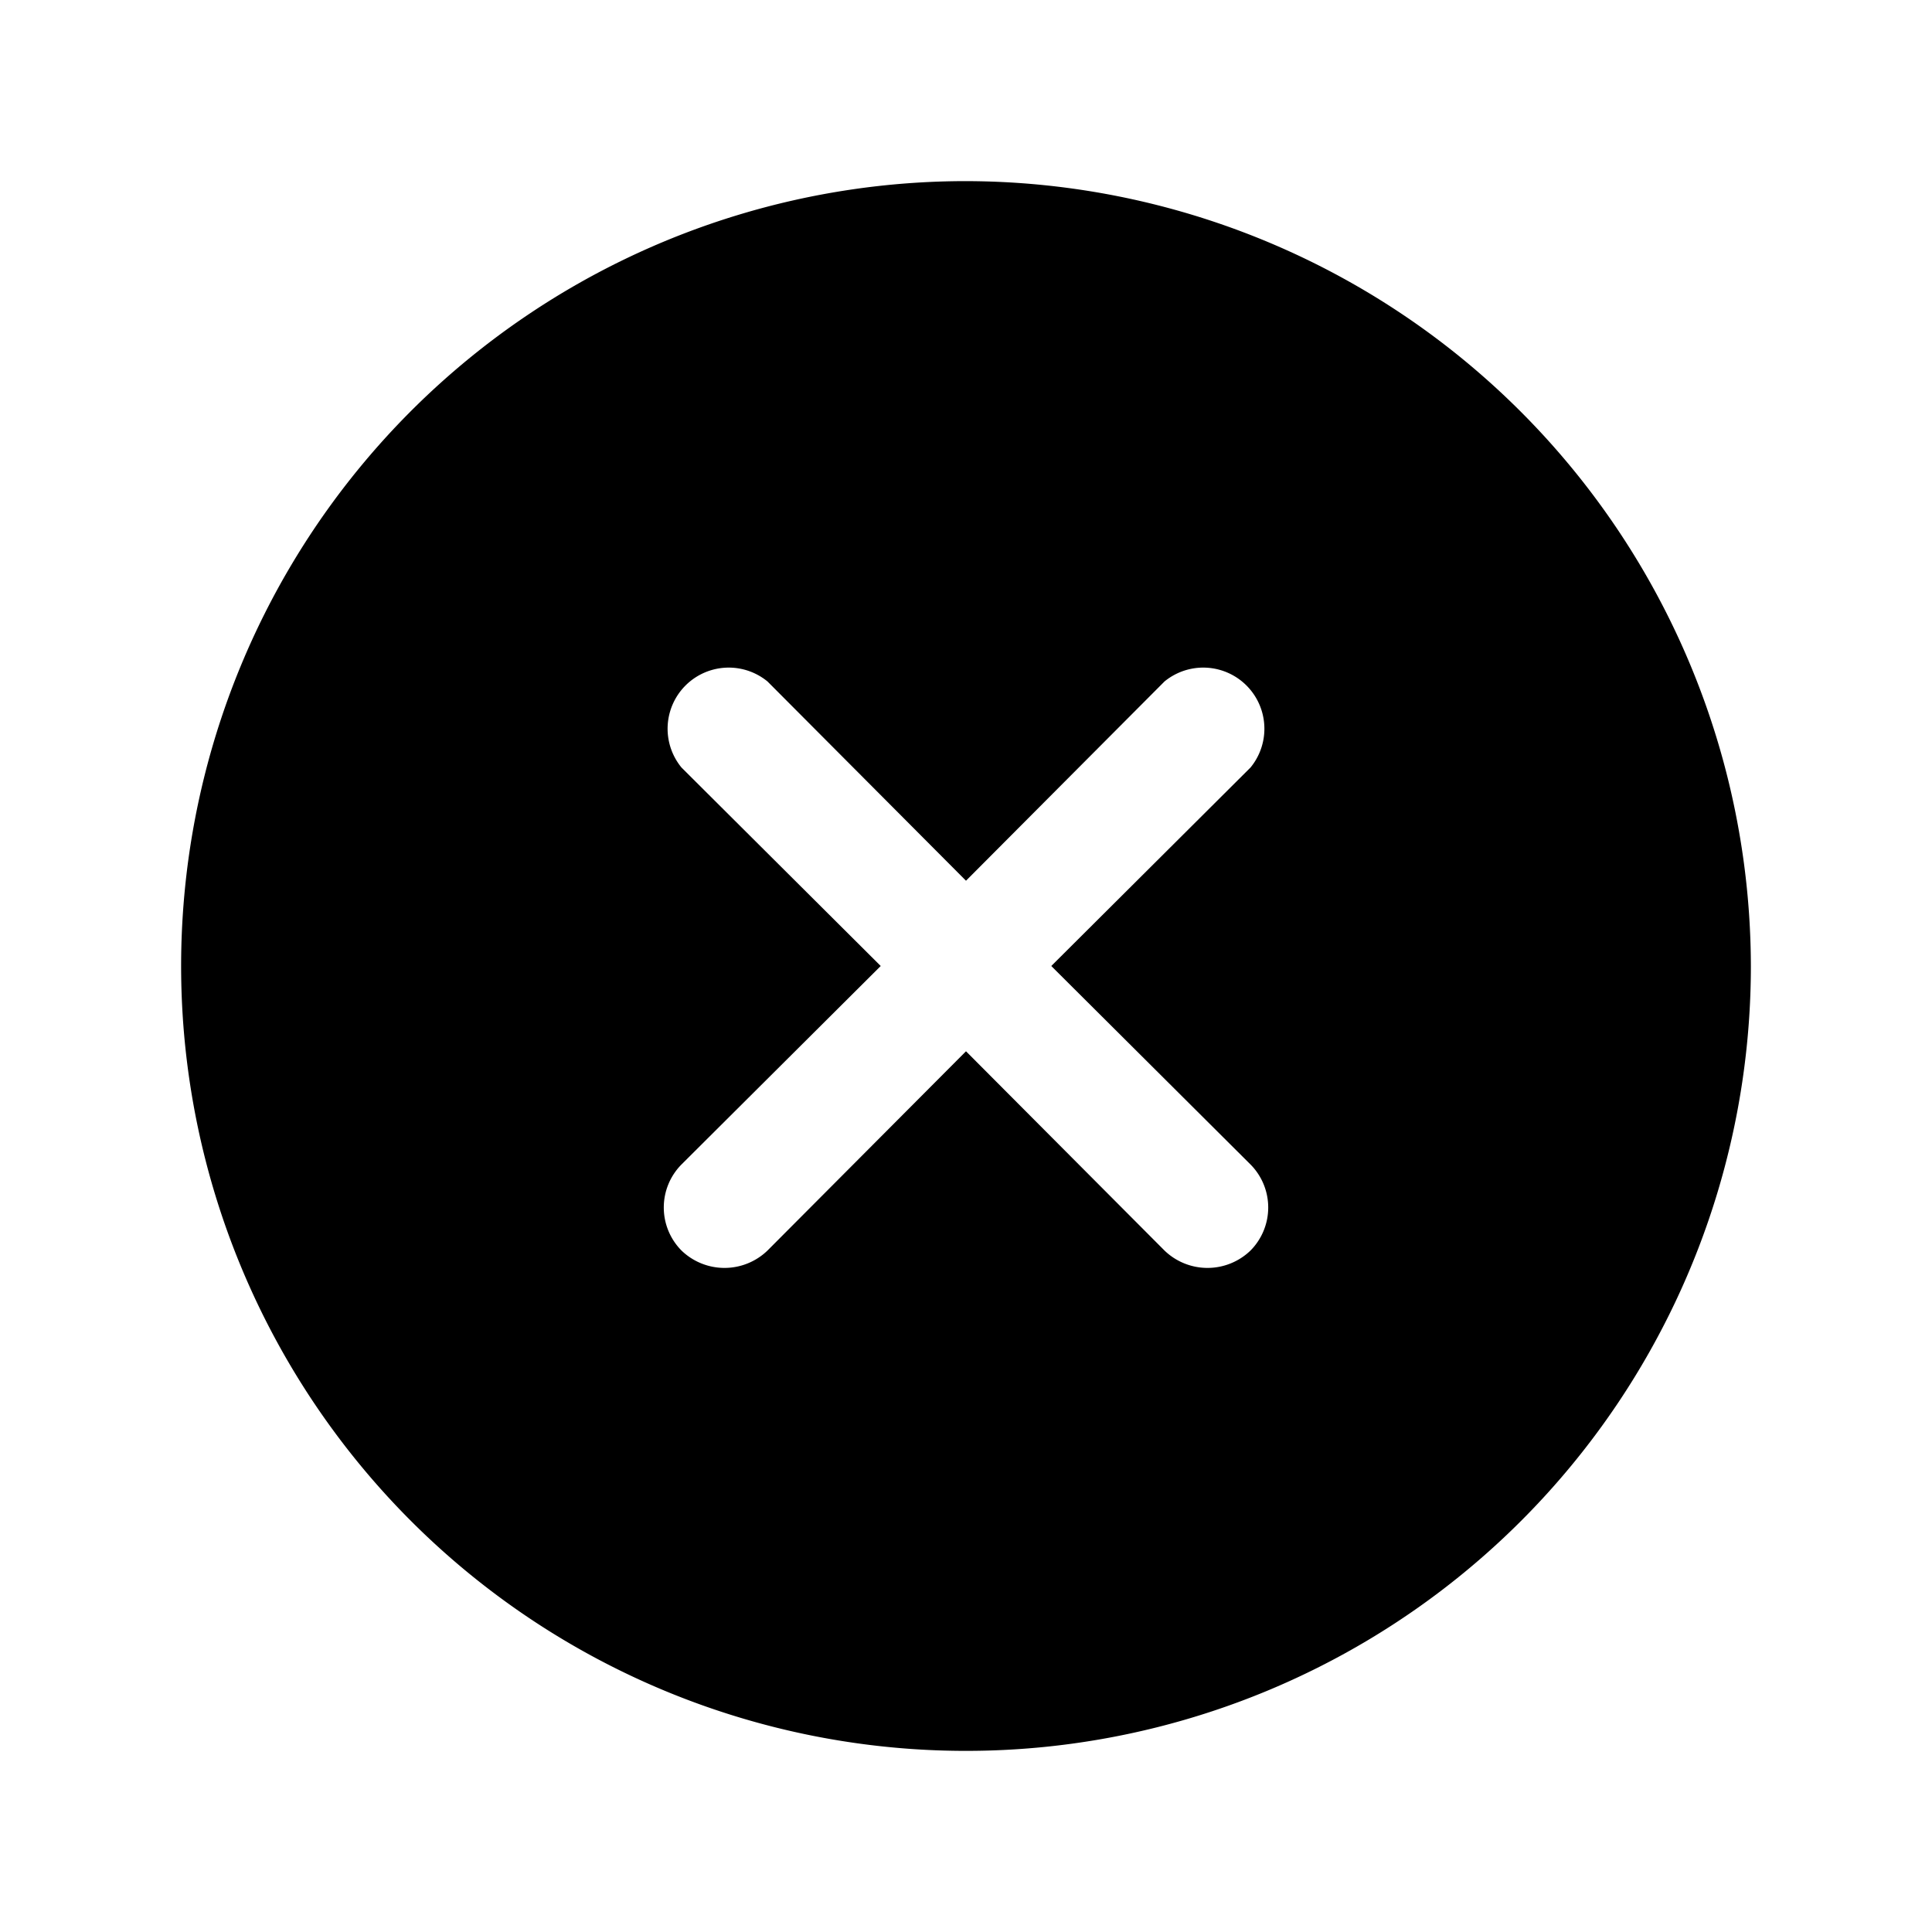 <svg xmlns="http://www.w3.org/2000/svg" xmlns:xlink="http://www.w3.org/1999/xlink" aria-hidden="true" role="img" class="iconify iconify--ph" width="1em" height="1em" preserveAspectRatio="xMidYMid meet" viewBox="0 0 256 256"><path fill="currentColor" d="M128 24a104 104 0 1 0 104 104A104.2 104.2 0 0 0 128 24Zm37.7 130.3a8.1 8.1 0 0 1 0 11.4a8.2 8.2 0 0 1-11.4 0L128 139.3l-26.3 26.4a8.2 8.2 0 0 1-11.4 0a8.1 8.1 0 0 1 0-11.4l26.4-26.3l-26.4-26.3a8.1 8.1 0 0 1 11.4-11.4l26.3 26.4l26.3-26.4a8.1 8.1 0 0 1 11.4 11.4L139.3 128Z"></path></svg>